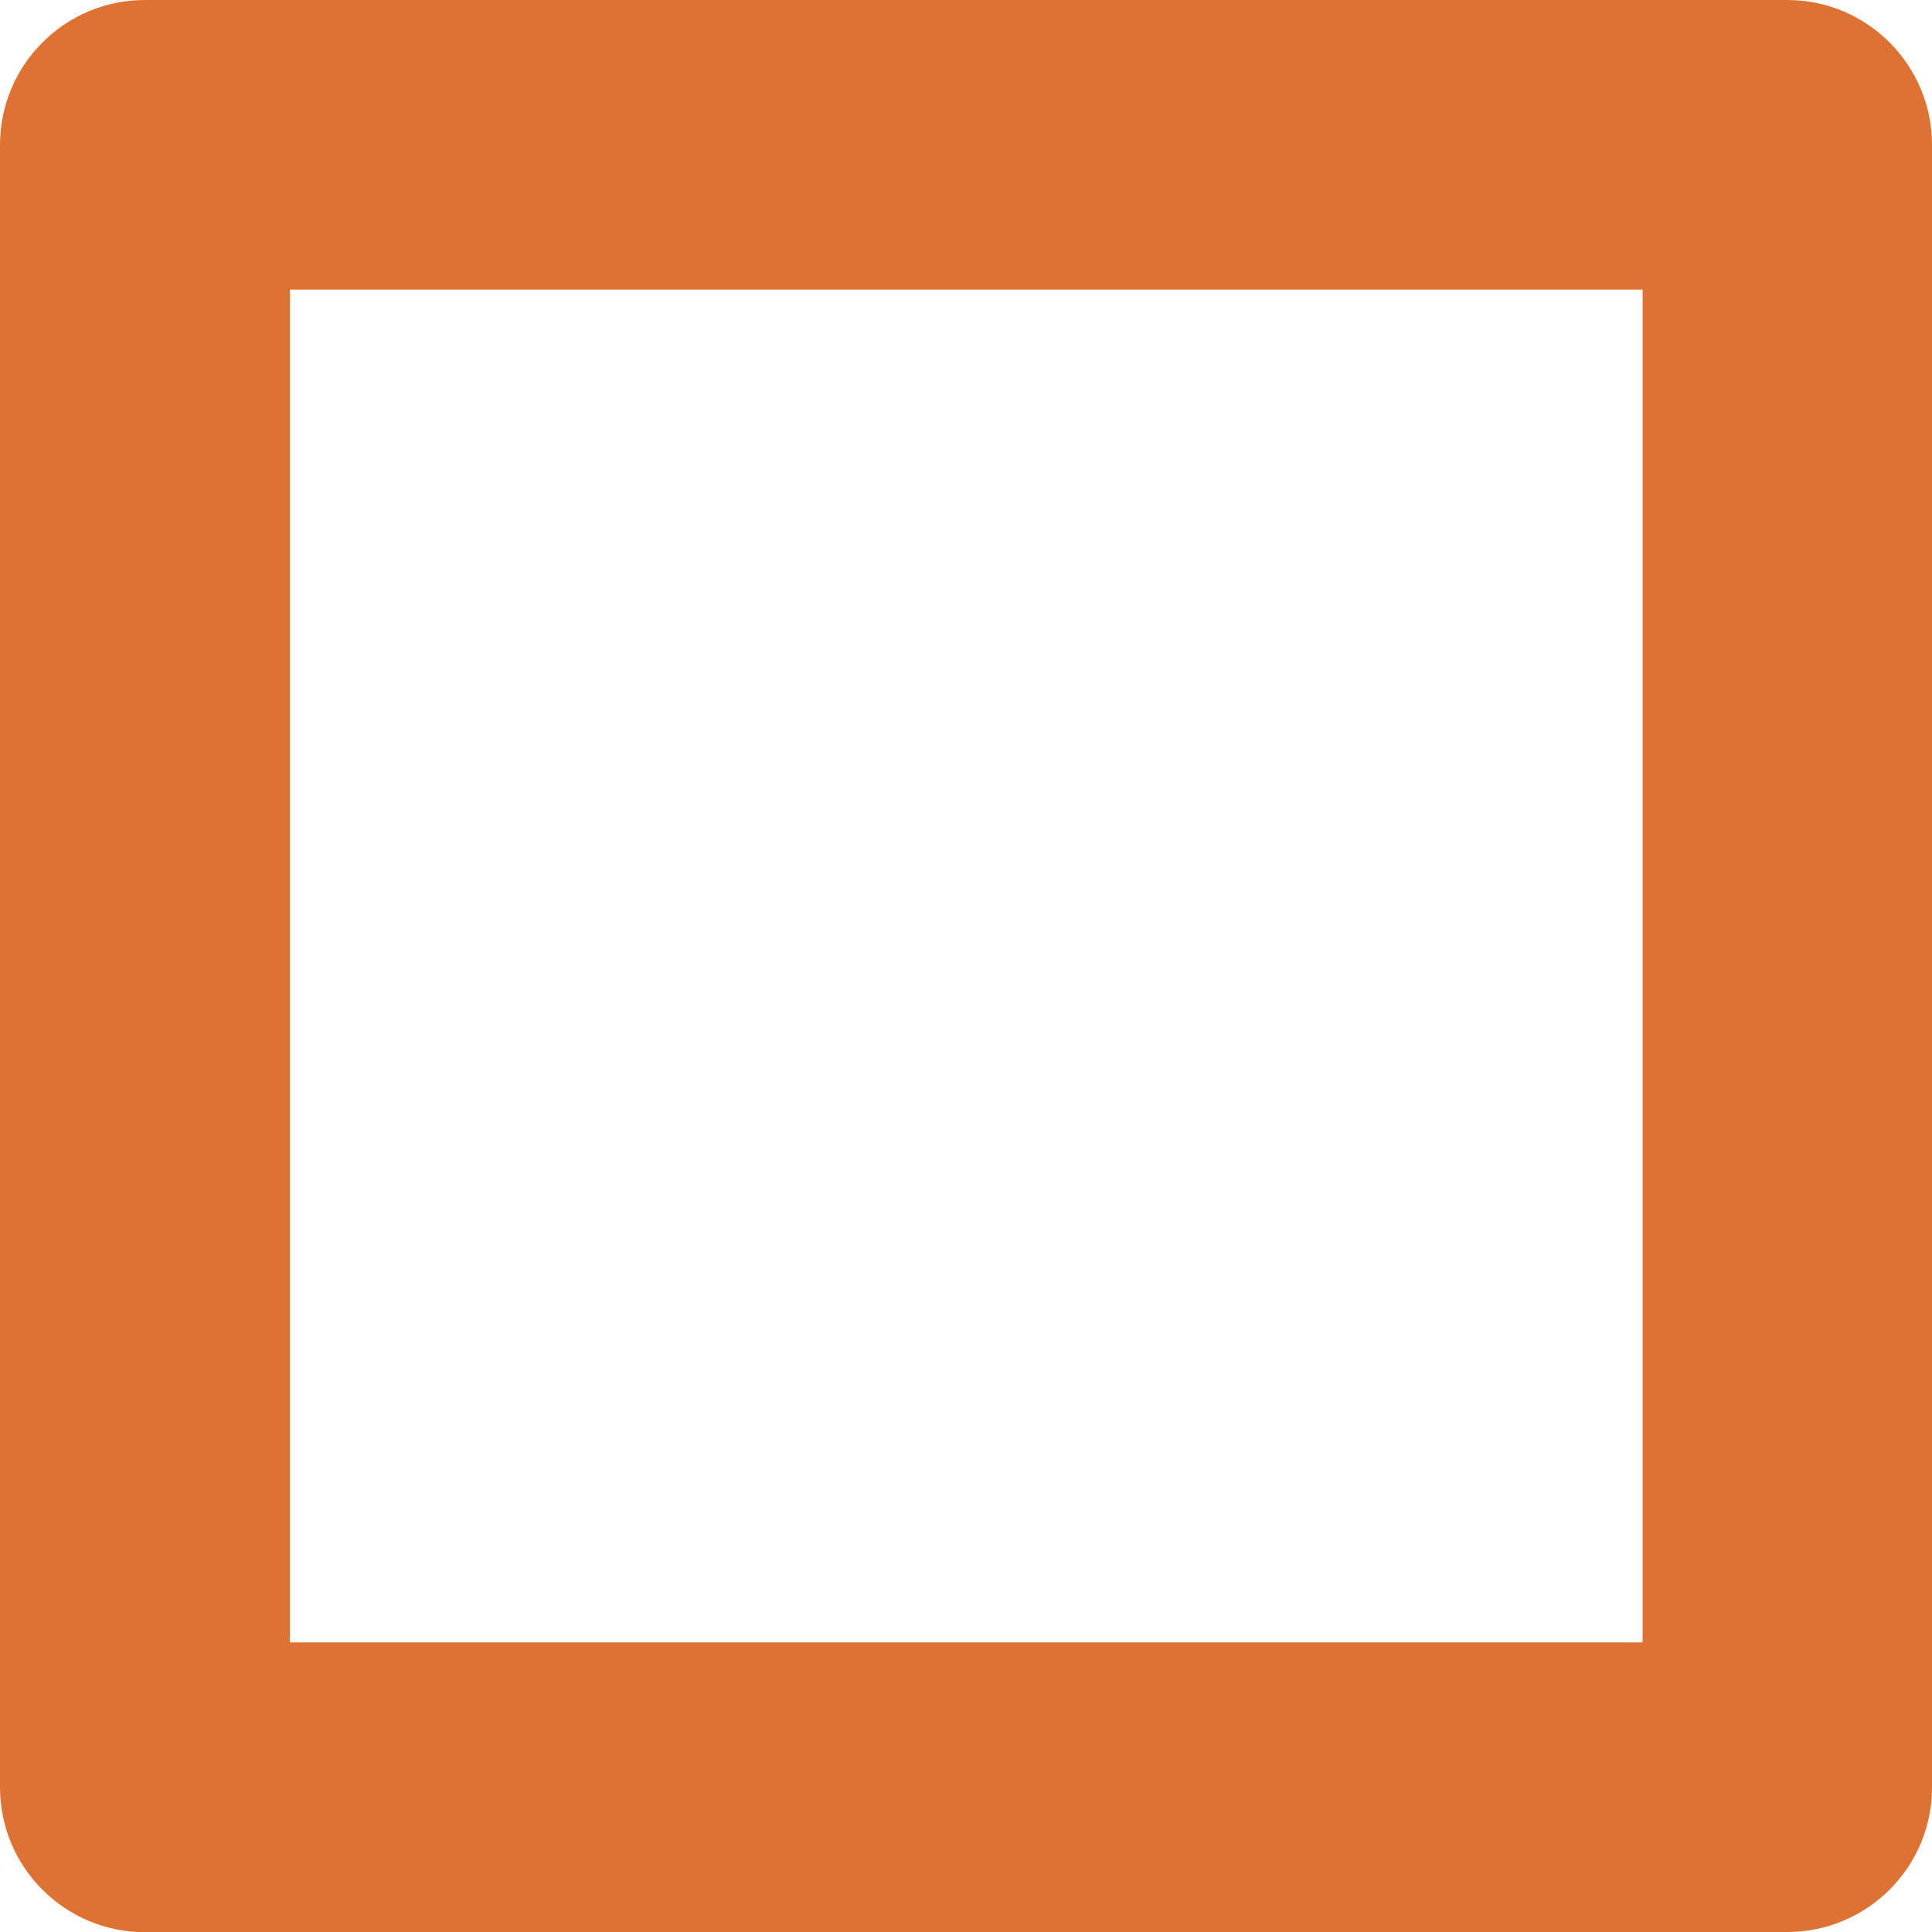 <?xml version="1.0" encoding="UTF-8" standalone="no"?>
<svg
   xmlns:dc="http://purl.org/dc/elements/1.1/"
   xmlns:cc="http://creativecommons.org/ns#"
   xmlns:rdf="http://www.w3.org/1999/02/22-rdf-syntax-ns#"
   xmlns:svg="http://www.w3.org/2000/svg"
   xmlns="http://www.w3.org/2000/svg"
   xmlns:sodipodi="http://sodipodi.sourceforge.net/DTD/sodipodi-0.dtd"
   xmlns:inkscape="http://www.inkscape.org/namespaces/inkscape"
   version="1.1"
   width="10"
   height="10.001"
   id="svg10"
   sodipodi:docname="kunstobject.svg"
   inkscape:version="0.92.1 unknown">
  <defs
     id="defs14" />
  <sodipodi:namedview
     pagecolor="#ffffff"
     bordercolor="#666666"
     borderopacity="1"
     objecttolerance="10"
     gridtolerance="10"
     guidetolerance="10"
     inkscape:pageopacity="0"
     inkscape:pageshadow="2"
     inkscape:window-width="1920"
     inkscape:window-height="1022"
     id="namedview12"
     showgrid="false"
     fit-margin-top="0"
     fit-margin-left="0"
     fit-margin-right="0"
     fit-margin-bottom="0"
     inkscape:zoom="23.6"
     inkscape:cx="2.9707517"
     inkscape:cy="6.0980415"
     inkscape:window-x="0"
     inkscape:window-y="0"
     inkscape:window-maximized="1"
     inkscape:current-layer="svg10" />
  <path
     d="M 9.251,10.001 H 0.75 C 0.336,10.001 0,9.665 0,9.251 V 0.75 C 0,0.336 0.336,0 0.75,0 H 9.251 c 0.413,0 0.749,0.336 0.749,0.75 v 8.501 c 6.67e-4,0.413 -0.335,0.749 -0.749,0.749 z M 1.5,8.501 H 8.502 V 1.499 H 1.5 Z"
     id="path8"
     inkscape:connector-curvature="0"
     style="fill:#de7233;stroke-width:0.667" />
</svg>
